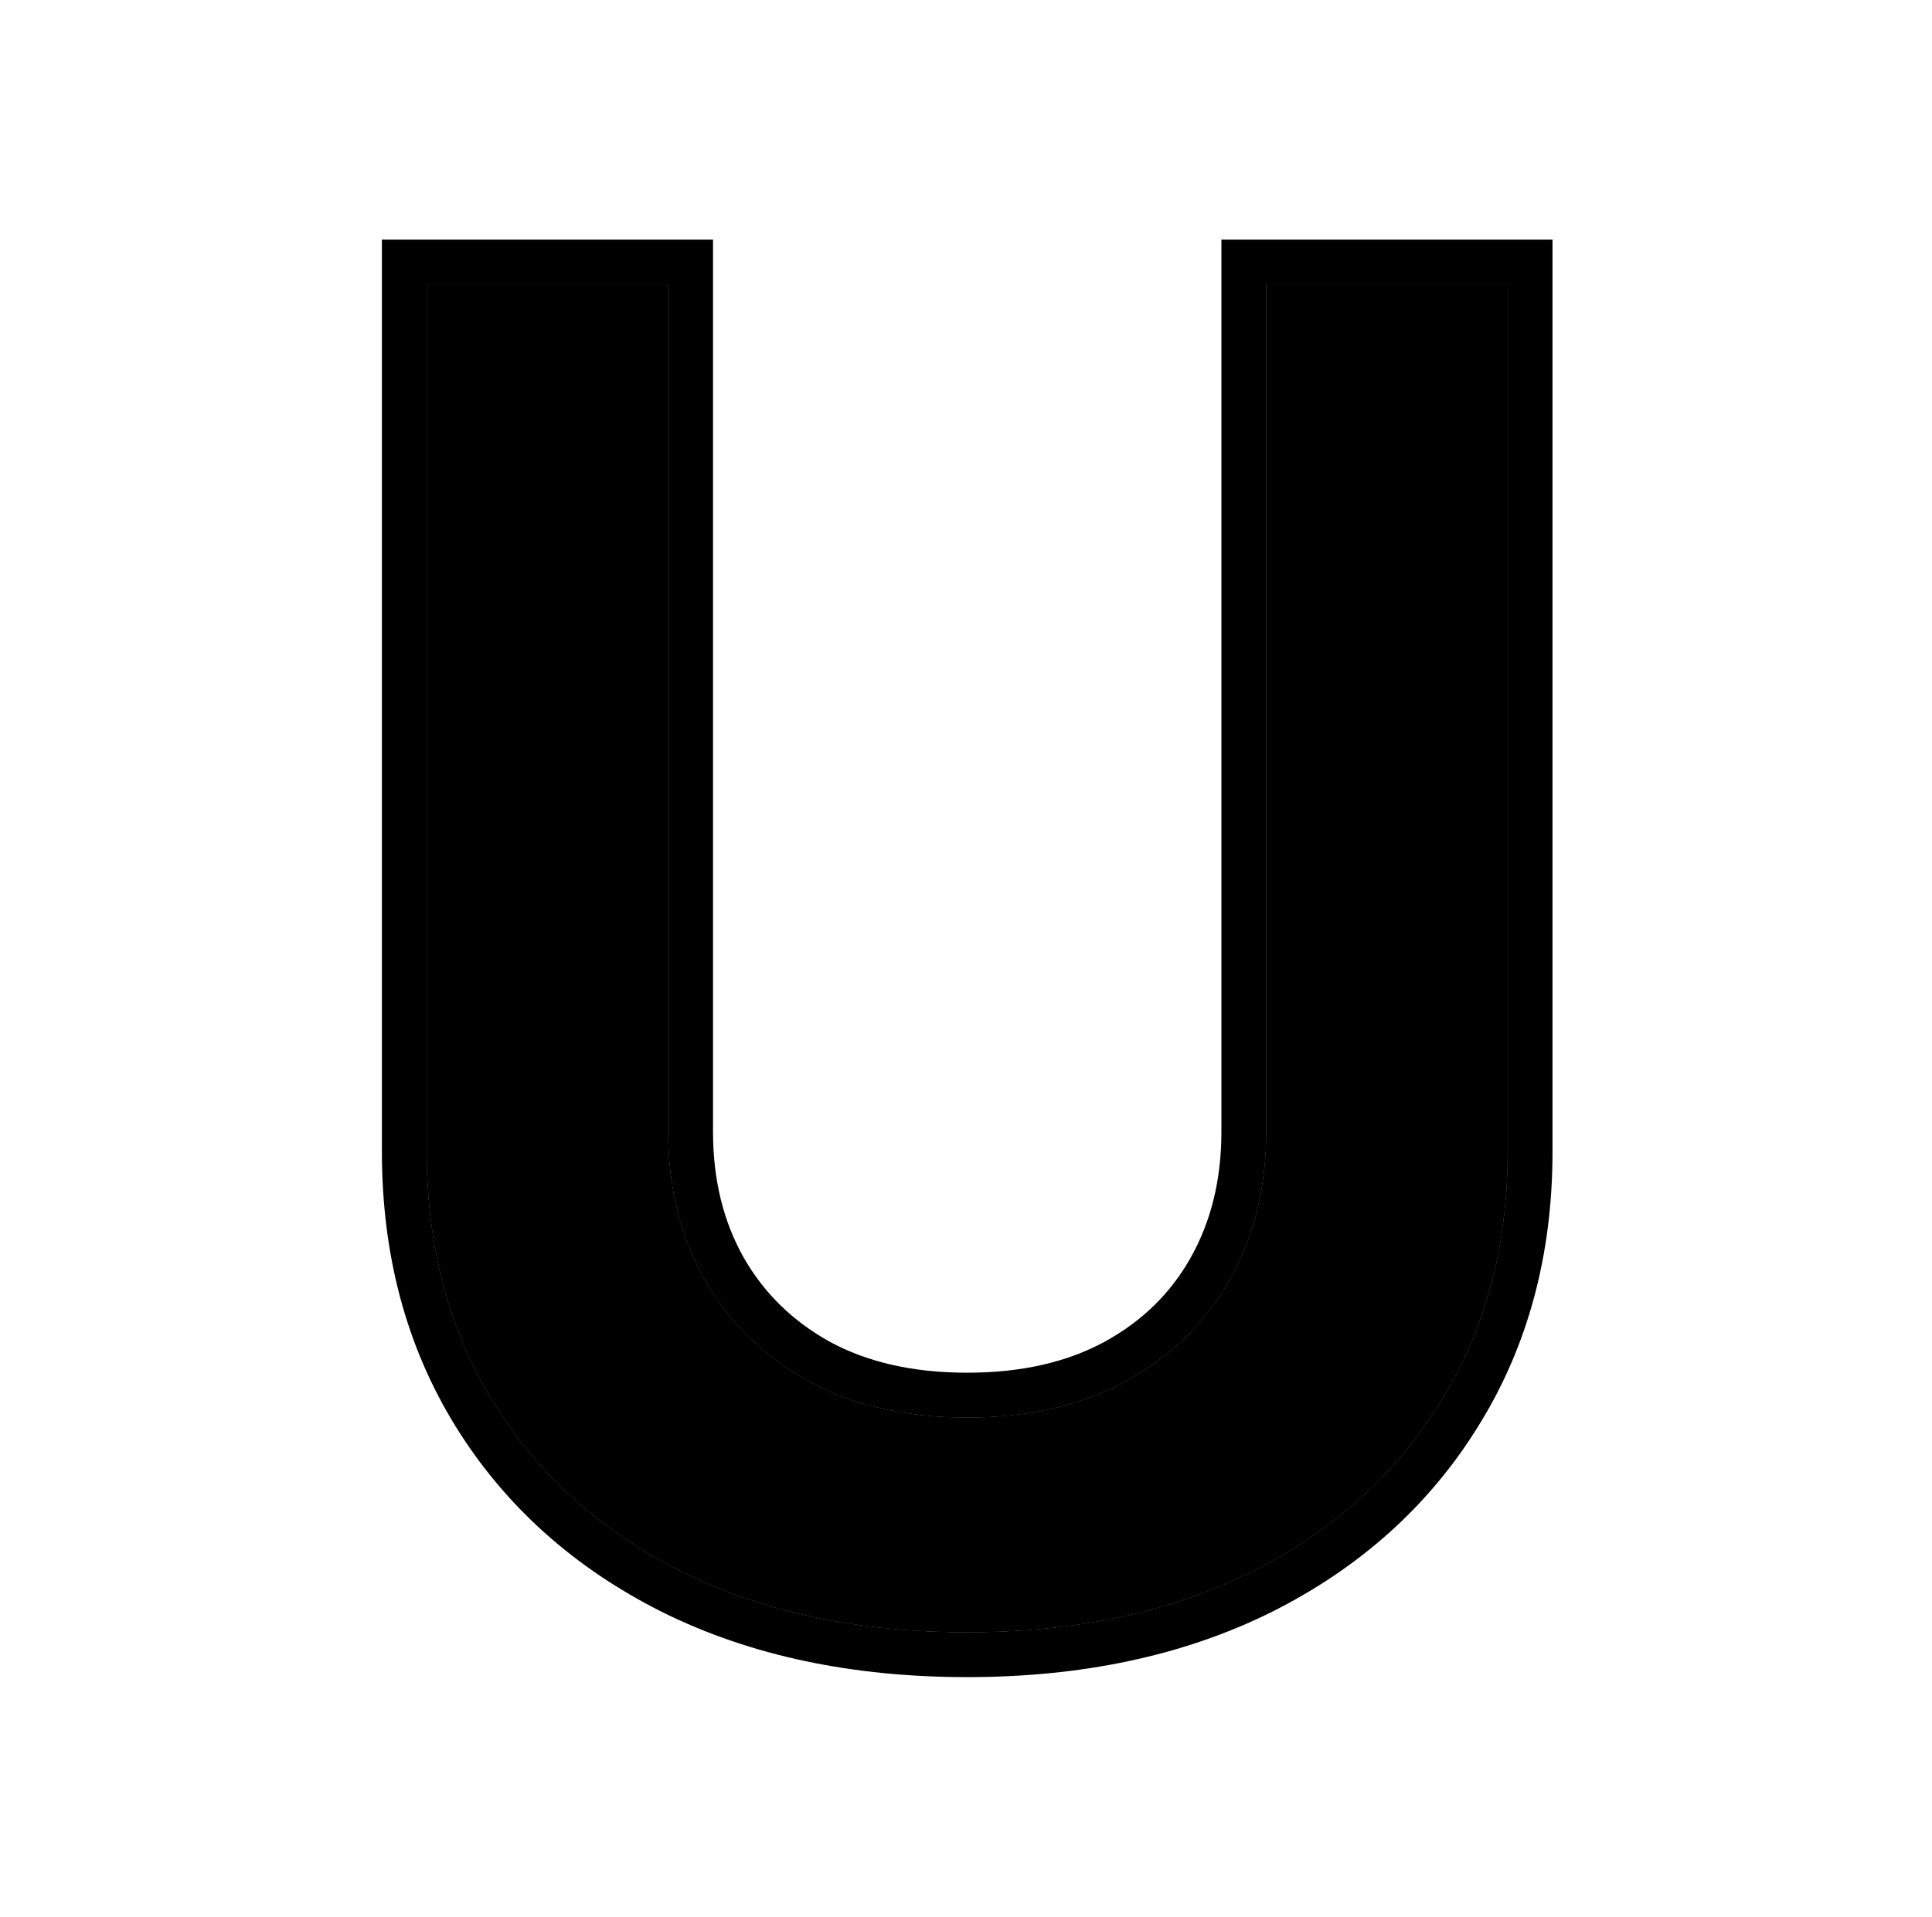 <svg width="129" height="128" viewBox="0 0 129 128" fill="none" xmlns="http://www.w3.org/2000/svg">
<path d="M84.553 19H100.661V76.922C100.661 83.271 99.156 88.856 96.145 93.675C93.164 98.495 88.967 102.261 83.554 104.974C78.141 107.658 71.817 109 64.58 109C57.315 109 50.976 107.658 45.563 104.974C40.151 102.261 35.953 98.495 32.972 93.675C29.991 88.856 28.5 83.271 28.5 76.922V19H44.608V75.58C44.608 79.274 45.419 82.564 47.04 85.45C48.69 88.336 51.005 90.602 53.986 92.247C56.968 93.863 60.499 94.671 64.58 94.671C68.662 94.671 72.193 93.863 75.174 92.247C78.185 90.602 80.5 88.336 82.121 85.45C83.742 82.564 84.553 79.274 84.553 75.58V19Z" fill="#DFE6EB" style="fill:#DFE6EB;fill:color(display-p3 0.875 0.902 0.922);fill-opacity:1;"/>
<path d="M84.553 19H100.661V76.922C100.661 83.271 99.156 88.856 96.145 93.675C93.164 98.495 88.967 102.261 83.554 104.974C78.141 107.658 71.817 109 64.58 109C57.315 109 50.976 107.658 45.563 104.974C40.151 102.261 35.953 98.495 32.972 93.675C29.991 88.856 28.5 83.271 28.5 76.922V19H44.608V75.58C44.608 79.274 45.419 82.564 47.04 85.45C48.69 88.336 51.005 90.602 53.986 92.247C56.968 93.863 60.499 94.671 64.58 94.671C68.662 94.671 72.193 93.863 75.174 92.247C78.185 90.602 80.5 88.336 82.121 85.45C83.742 82.564 84.553 79.274 84.553 75.58V19Z" fill="#8CAFBF" style="fill:#8CAFBF;fill:color(display-p3 0.549 0.686 0.749);fill-opacity:1;"/>
<path fill-rule="evenodd" clip-rule="evenodd" d="M81.553 16H103.661V76.922C103.661 83.763 102.033 89.91 98.693 95.26C95.399 100.582 90.77 104.713 84.898 107.656L84.887 107.662C78.986 110.588 72.189 112 64.58 112C56.945 112 50.133 110.589 44.231 107.662L44.219 107.656C38.345 104.712 33.715 100.578 30.421 95.254C27.112 89.904 25.5 83.76 25.5 76.922V16H47.608V75.58C47.608 78.816 48.312 81.586 49.65 83.971C51.017 86.359 52.923 88.231 55.426 89.615C57.886 90.946 60.902 91.671 64.58 91.671C68.261 91.671 71.279 90.945 73.74 89.612C76.273 88.227 78.171 86.357 79.506 83.981C80.846 81.594 81.553 78.82 81.553 75.58V16ZM75.174 92.247C72.193 93.863 68.662 94.671 64.58 94.671C60.499 94.671 56.968 93.863 53.986 92.247C51.005 90.602 48.69 88.336 47.04 85.45C45.419 82.564 44.608 79.274 44.608 75.58V19H28.5V76.922C28.5 83.271 29.991 88.856 32.972 93.675C35.953 98.495 40.151 102.261 45.563 104.974C50.976 107.658 57.315 109 64.58 109C71.817 109 78.141 107.658 83.554 104.974C88.967 102.261 93.164 98.495 96.145 93.675C99.156 88.856 100.661 83.271 100.661 76.922V19H84.553V75.58C84.553 79.274 83.742 82.564 82.121 85.45C80.5 88.336 78.185 90.602 75.174 92.247Z" fill="#427687" style="fill:#427687;fill:color(display-p3 0.259 0.463 0.529);fill-opacity:1;"/>
</svg>

